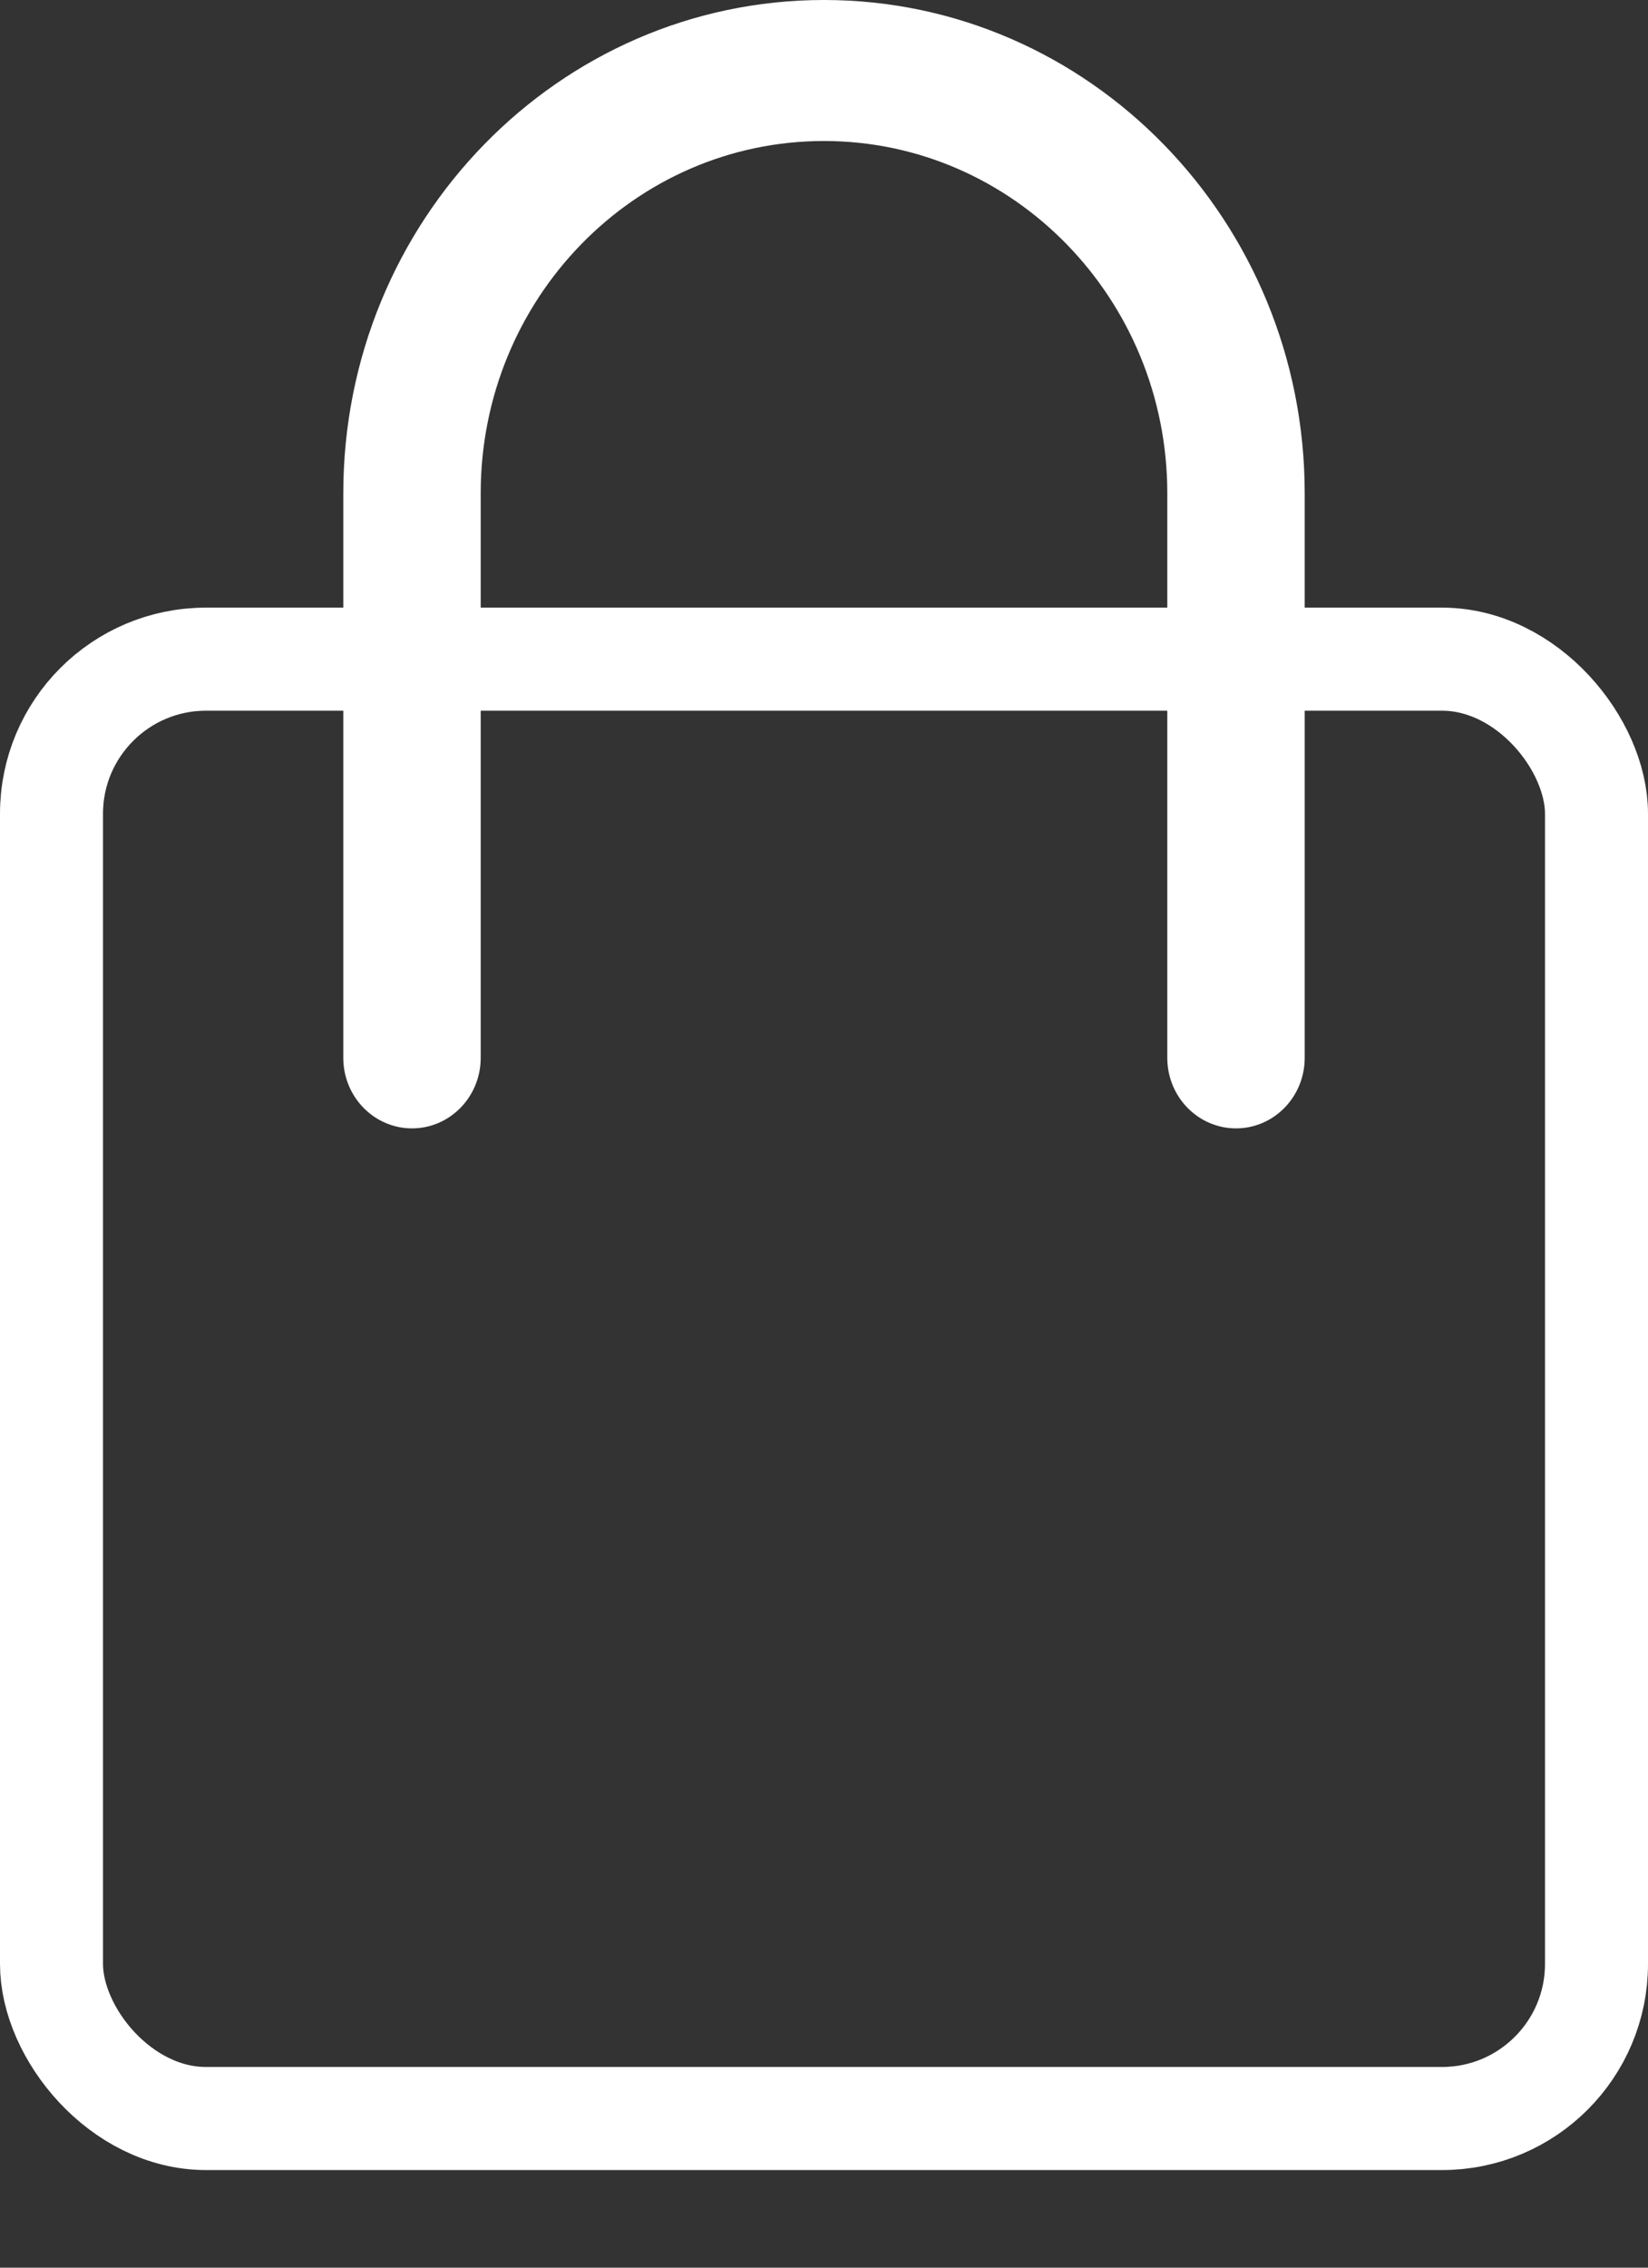 <svg width="16" height="22" viewBox="0 0 16 22" fill="none" xmlns="http://www.w3.org/2000/svg">
<rect x="0" y="0" width="16" height="22" fill="#333333" stroke="none"/>
<rect x="0.5" y="6.395" width="15" height="14.158" rx="1.5" stroke="white"/>
<path fill-rule="evenodd" clip-rule="evenodd" d="M12.667 4.786C12.667 2.144 10.575 0 8 0C5.423 0 3.333 2.143 3.333 4.786V10.263C3.333 10.641 3.632 10.947 4 10.947C4.368 10.947 4.667 10.641 4.667 10.263V4.786C4.667 2.899 6.159 1.368 8 1.368C9.839 1.368 11.333 2.9 11.333 4.786V10.263C11.333 10.641 11.632 10.947 12 10.947C12.368 10.947 12.667 10.641 12.667 10.263V4.786Z" fill="white"/>
</svg>
